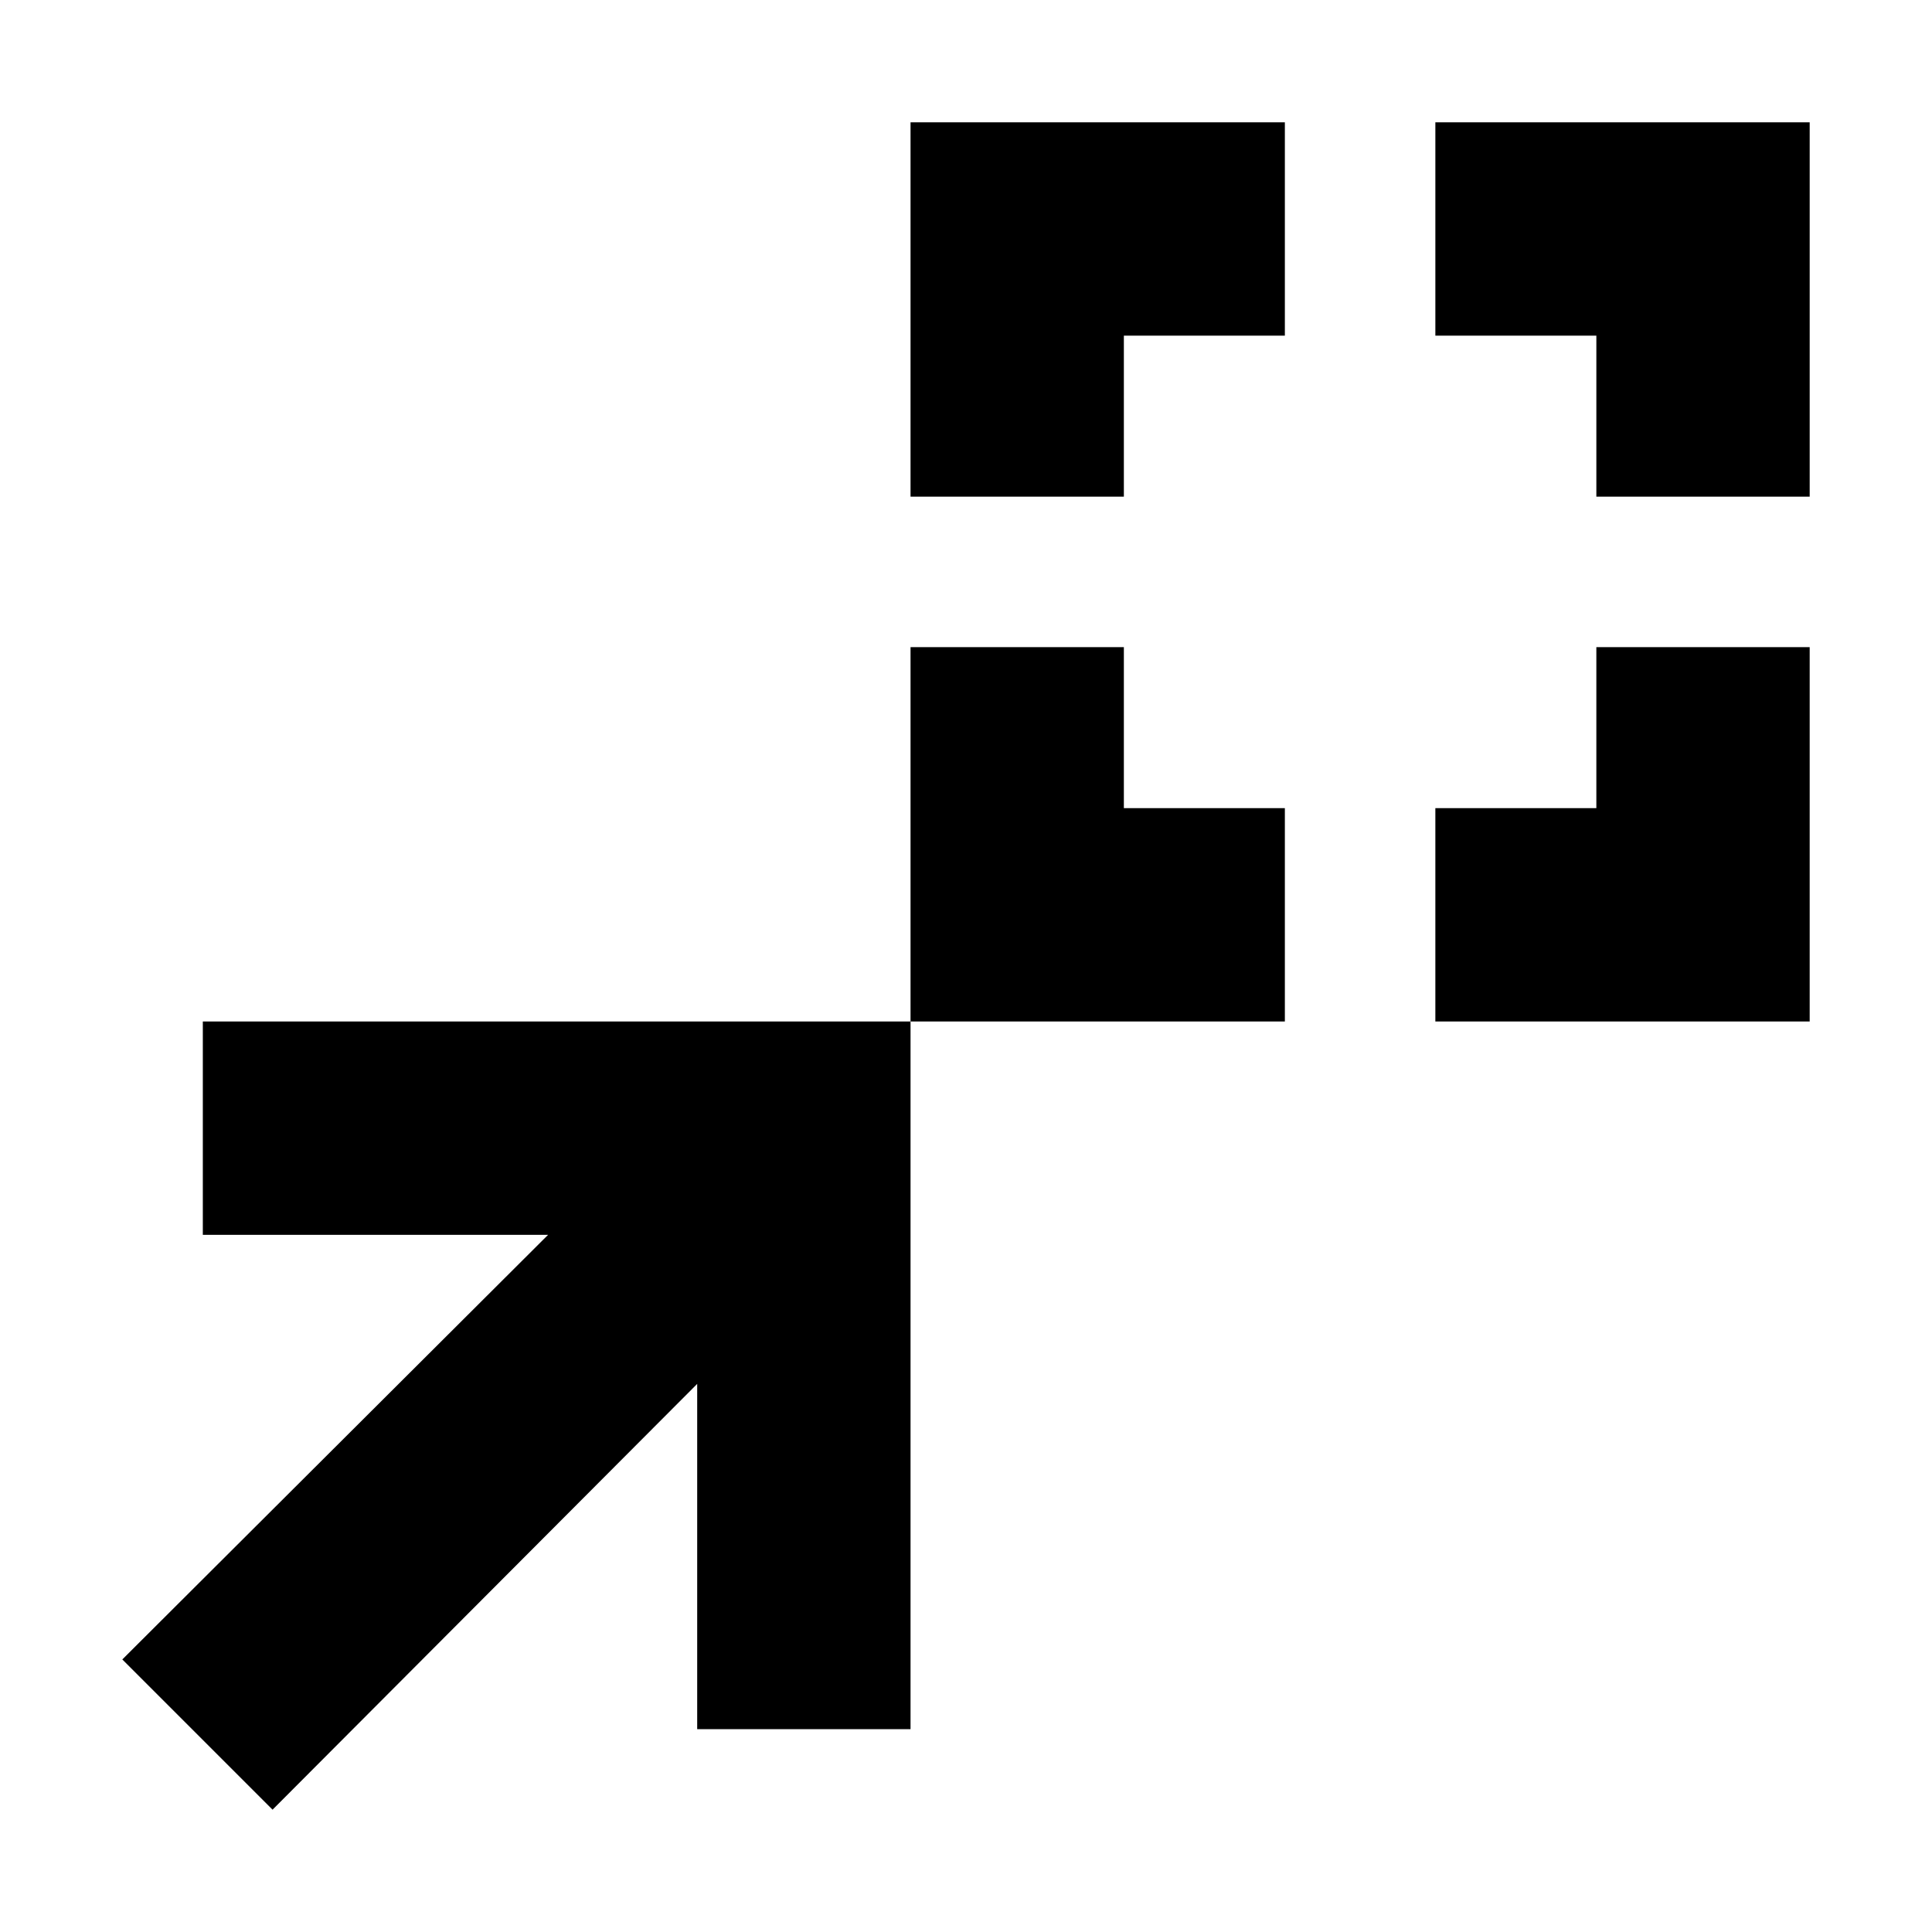 <svg xmlns="http://www.w3.org/2000/svg" height="24" viewBox="0 -960 960 960" width="24"><path d="M452.44-452.44v-186h106v80h80v106h-186Zm260.78 0v-106h80v-80h106v186h-186ZM452.44-713.22v-186h186v106h-80v80h-106Zm340.78 0v-80h-80v-106h186v186h-106ZM135.43-60.78l-74.65-74.65 211.57-211H100.78v-106.01h351.66v351.66H346.43v-171.57l-211 211.57Z"/></svg>